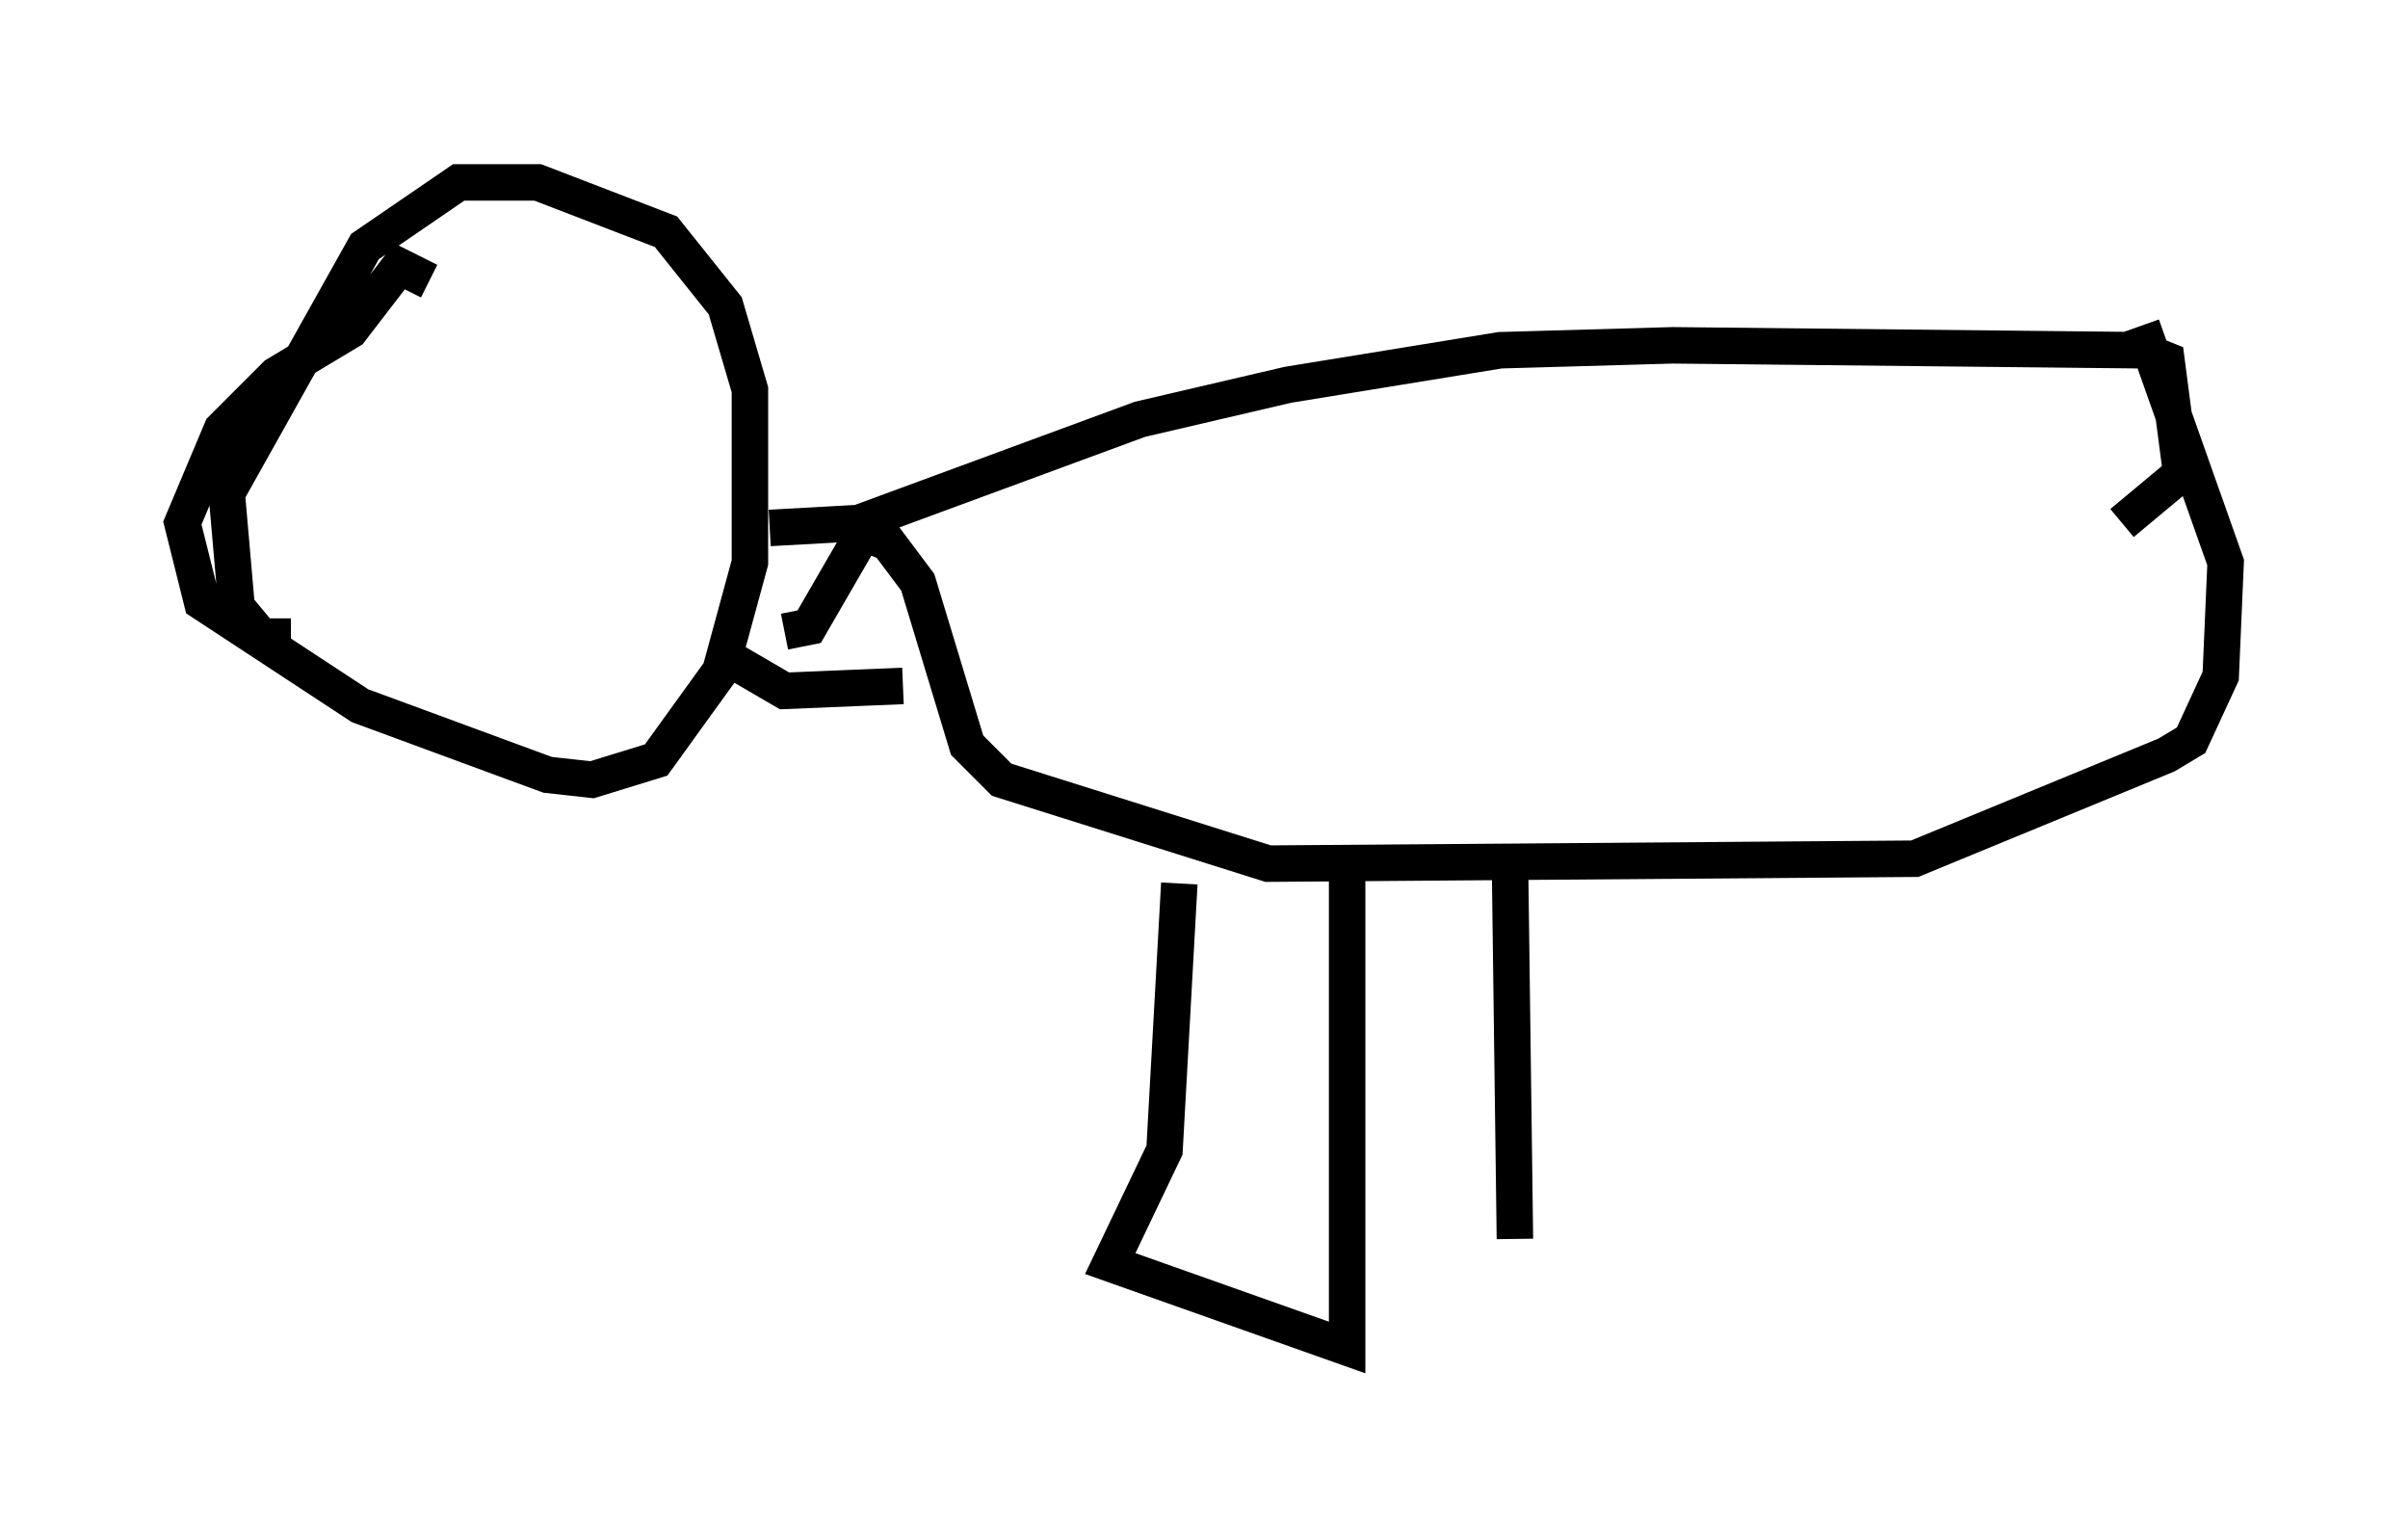 <?xml version="1.0" encoding="utf-8" ?>
<svg baseProfile="full" height="41.935" version="1.1" width="66.021" xmlns="http://www.w3.org/2000/svg" xmlns:ev="http://www.w3.org/2001/xml-events" xmlns:xlink="http://www.w3.org/1999/xlink"><defs /><rect fill="white" height="41.935" width="66.021" x="0" y="0" /><path d="M12.172, 8.518 m-0.406, -0.812 l-0.812, -0.406 -1.353, 1.759 l-2.03, 1.218 -1.488, 1.488 l-1.083, 2.571 0.541, 2.165 l4.33, 2.842 5.142, 1.894 l1.218, 0.135 1.759, -0.541 l1.759, -2.436 0.812, -2.977 l0.0, -4.736 -0.677, -2.3 l-1.624, -2.03 -3.518, -1.353 l-2.165, 0.0 -2.571, 1.759 l-3.789, 6.766 0.271, 3.112 l0.677, 0.812 0.812, 0.0 m13.126, -2.977 l2.436, -0.135 7.713, -2.842 l4.059, -0.947 5.819, -0.947 l4.736, -0.135 12.855, 0.135 l0.677, 0.271 0.406, 3.112 l-1.624, 1.353 m0.541, -5.413 l2.3, 6.495 -0.135, 3.112 l-0.812, 1.759 -0.677, 0.406 l-6.901, 2.842 -17.726, 0.135 l-7.307, -2.3 -0.947, -0.947 l-1.353, -4.465 -0.812, -1.083 l-0.677, -0.271 -1.488, 2.571 l-0.677, 0.135 m-1.624, 0.677 l1.624, 0.947 3.248, -0.135 m12.178, 4.601 l0.0, 13.532 -6.495, -2.3 l1.488, -3.112 0.406, -7.307 m9.066, -0.541 l0.135, 10.284 " fill="none" stroke="black" stroke-width="1" /></svg>